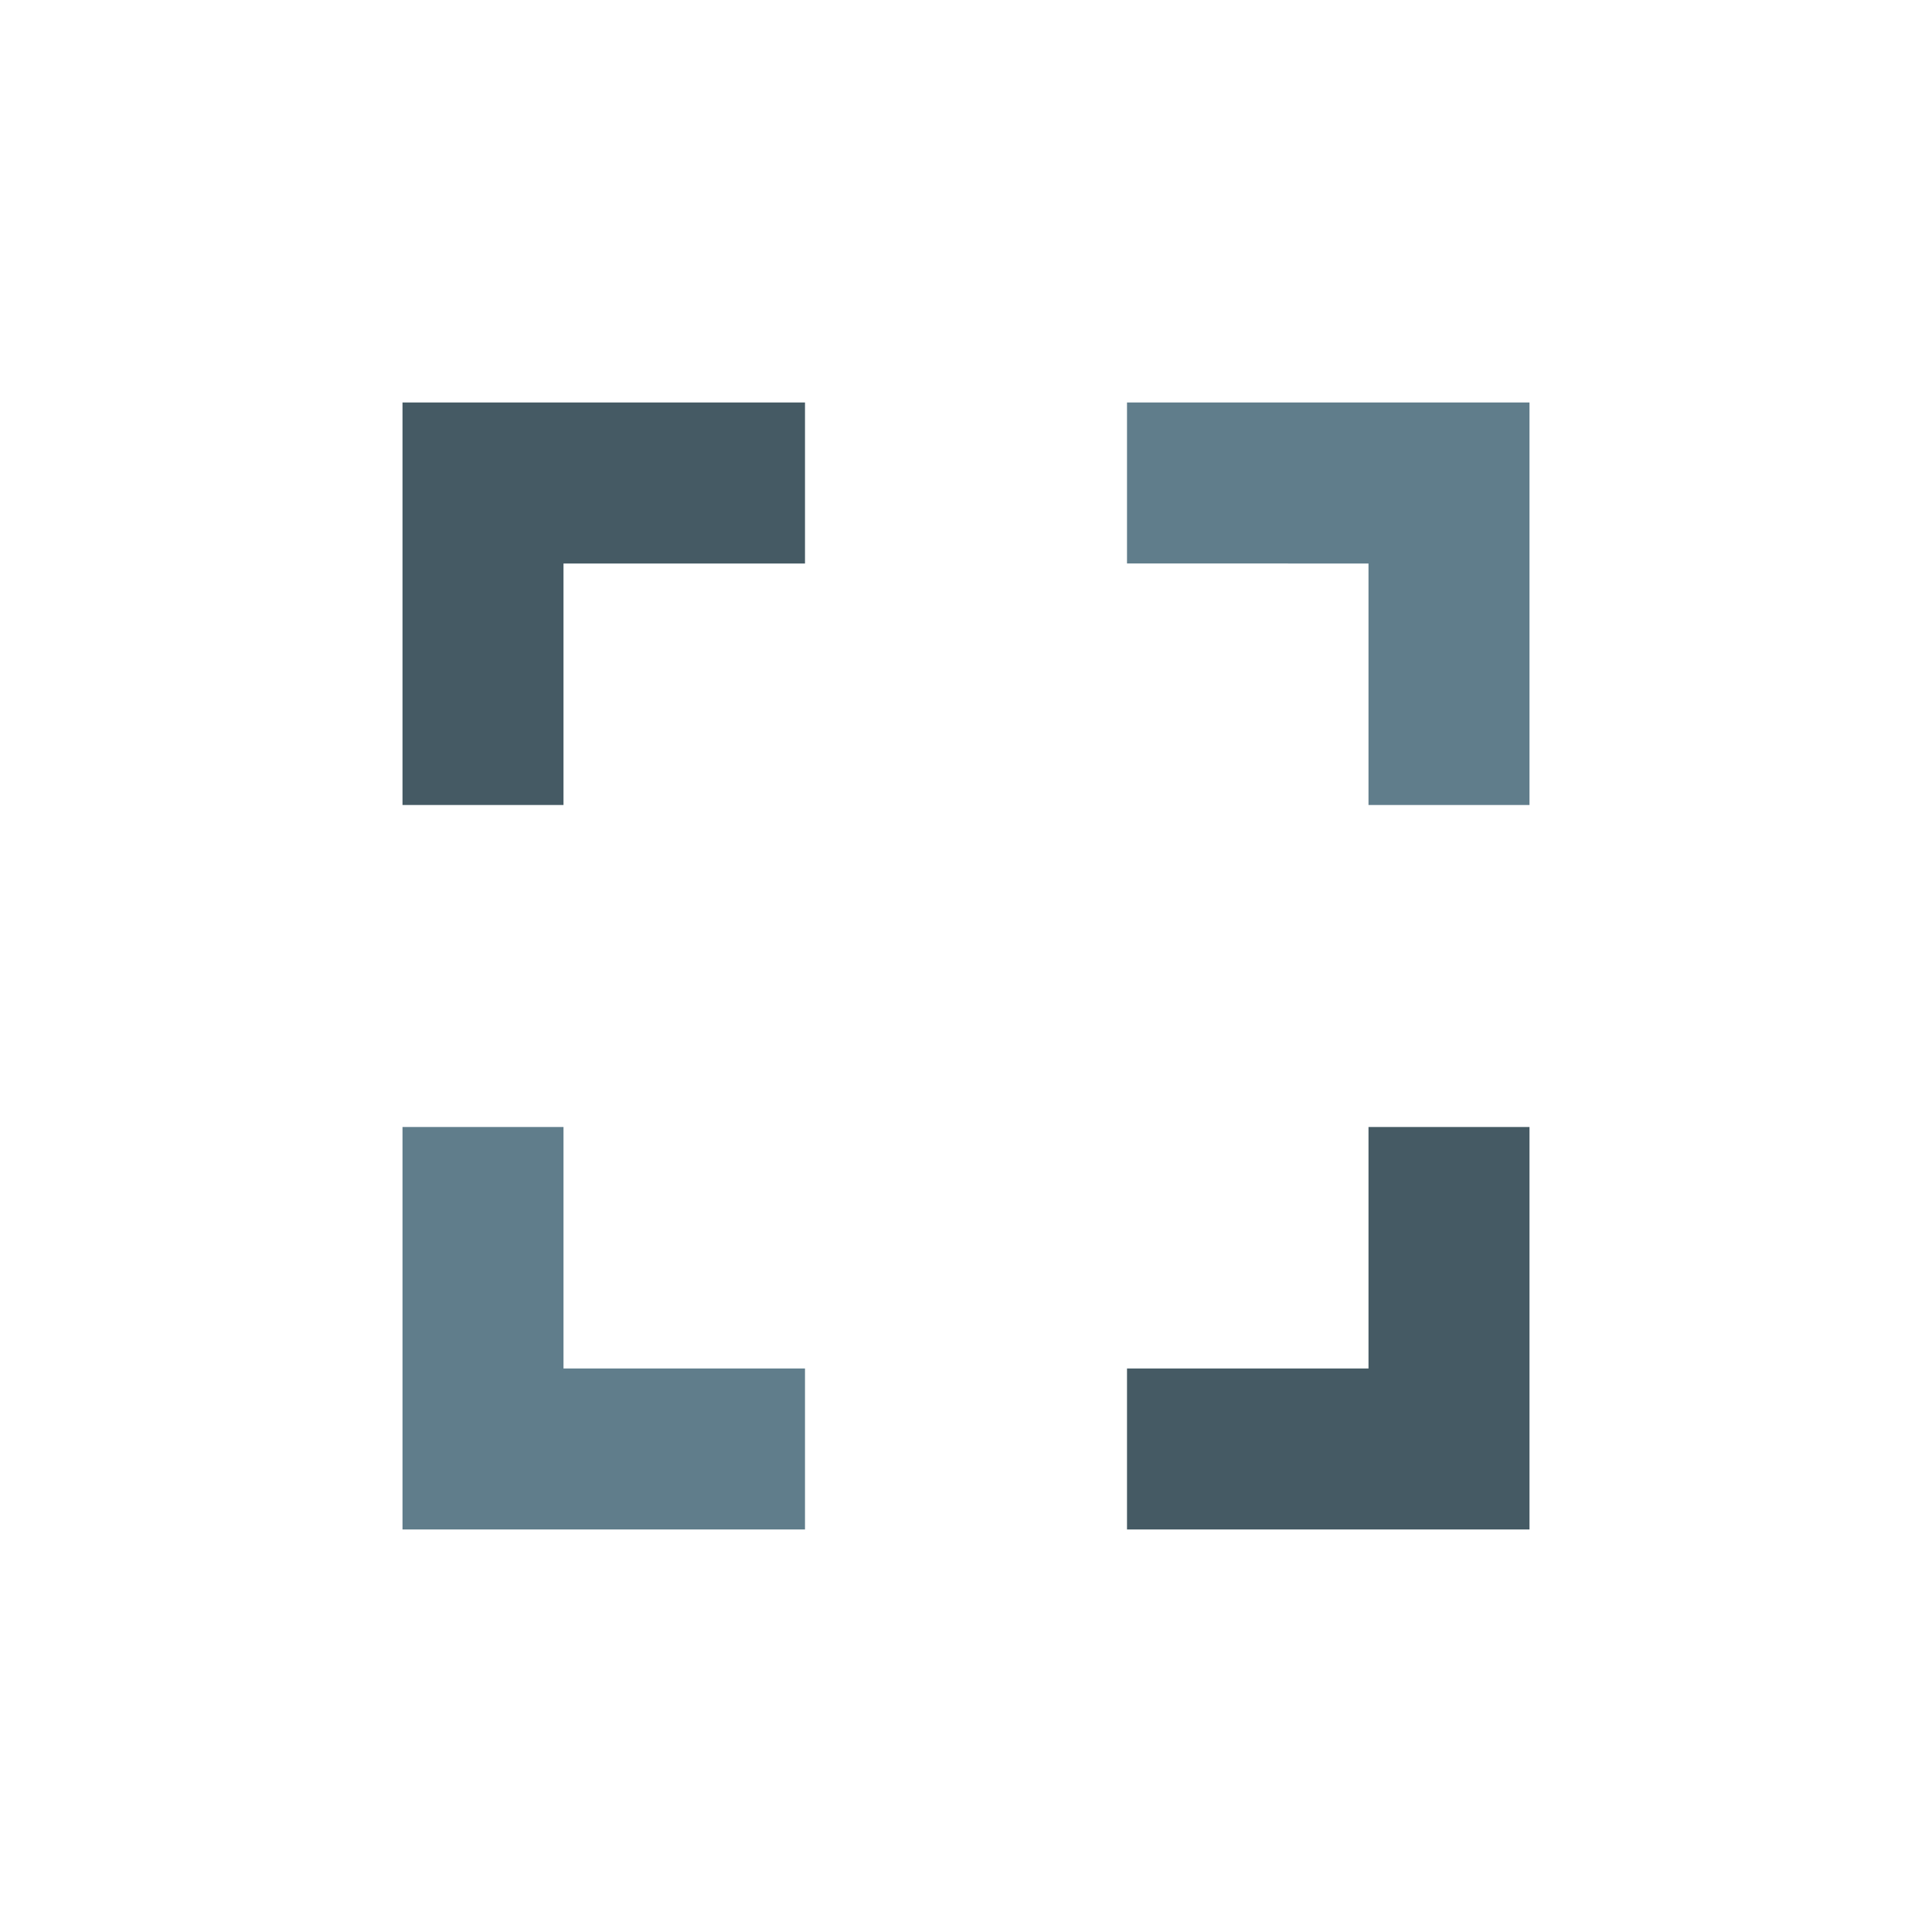 <svg version="1.1" xmlns="http://www.w3.org/2000/svg" viewBox="0 0 24 24" enable-background="new 0 0 24 24"><path fill="none" d="M0,0h24v24H0V0z"/><path fill="#607D8B" d="M10,17H7v-3H5v5h5V17z M17,7v3h2V5h-5v2H17z"/><path fill="#455A64" d="M7,7h3V5H5v5h2V7z M19,14h-2v3h-3v2h5V14z"/></svg>